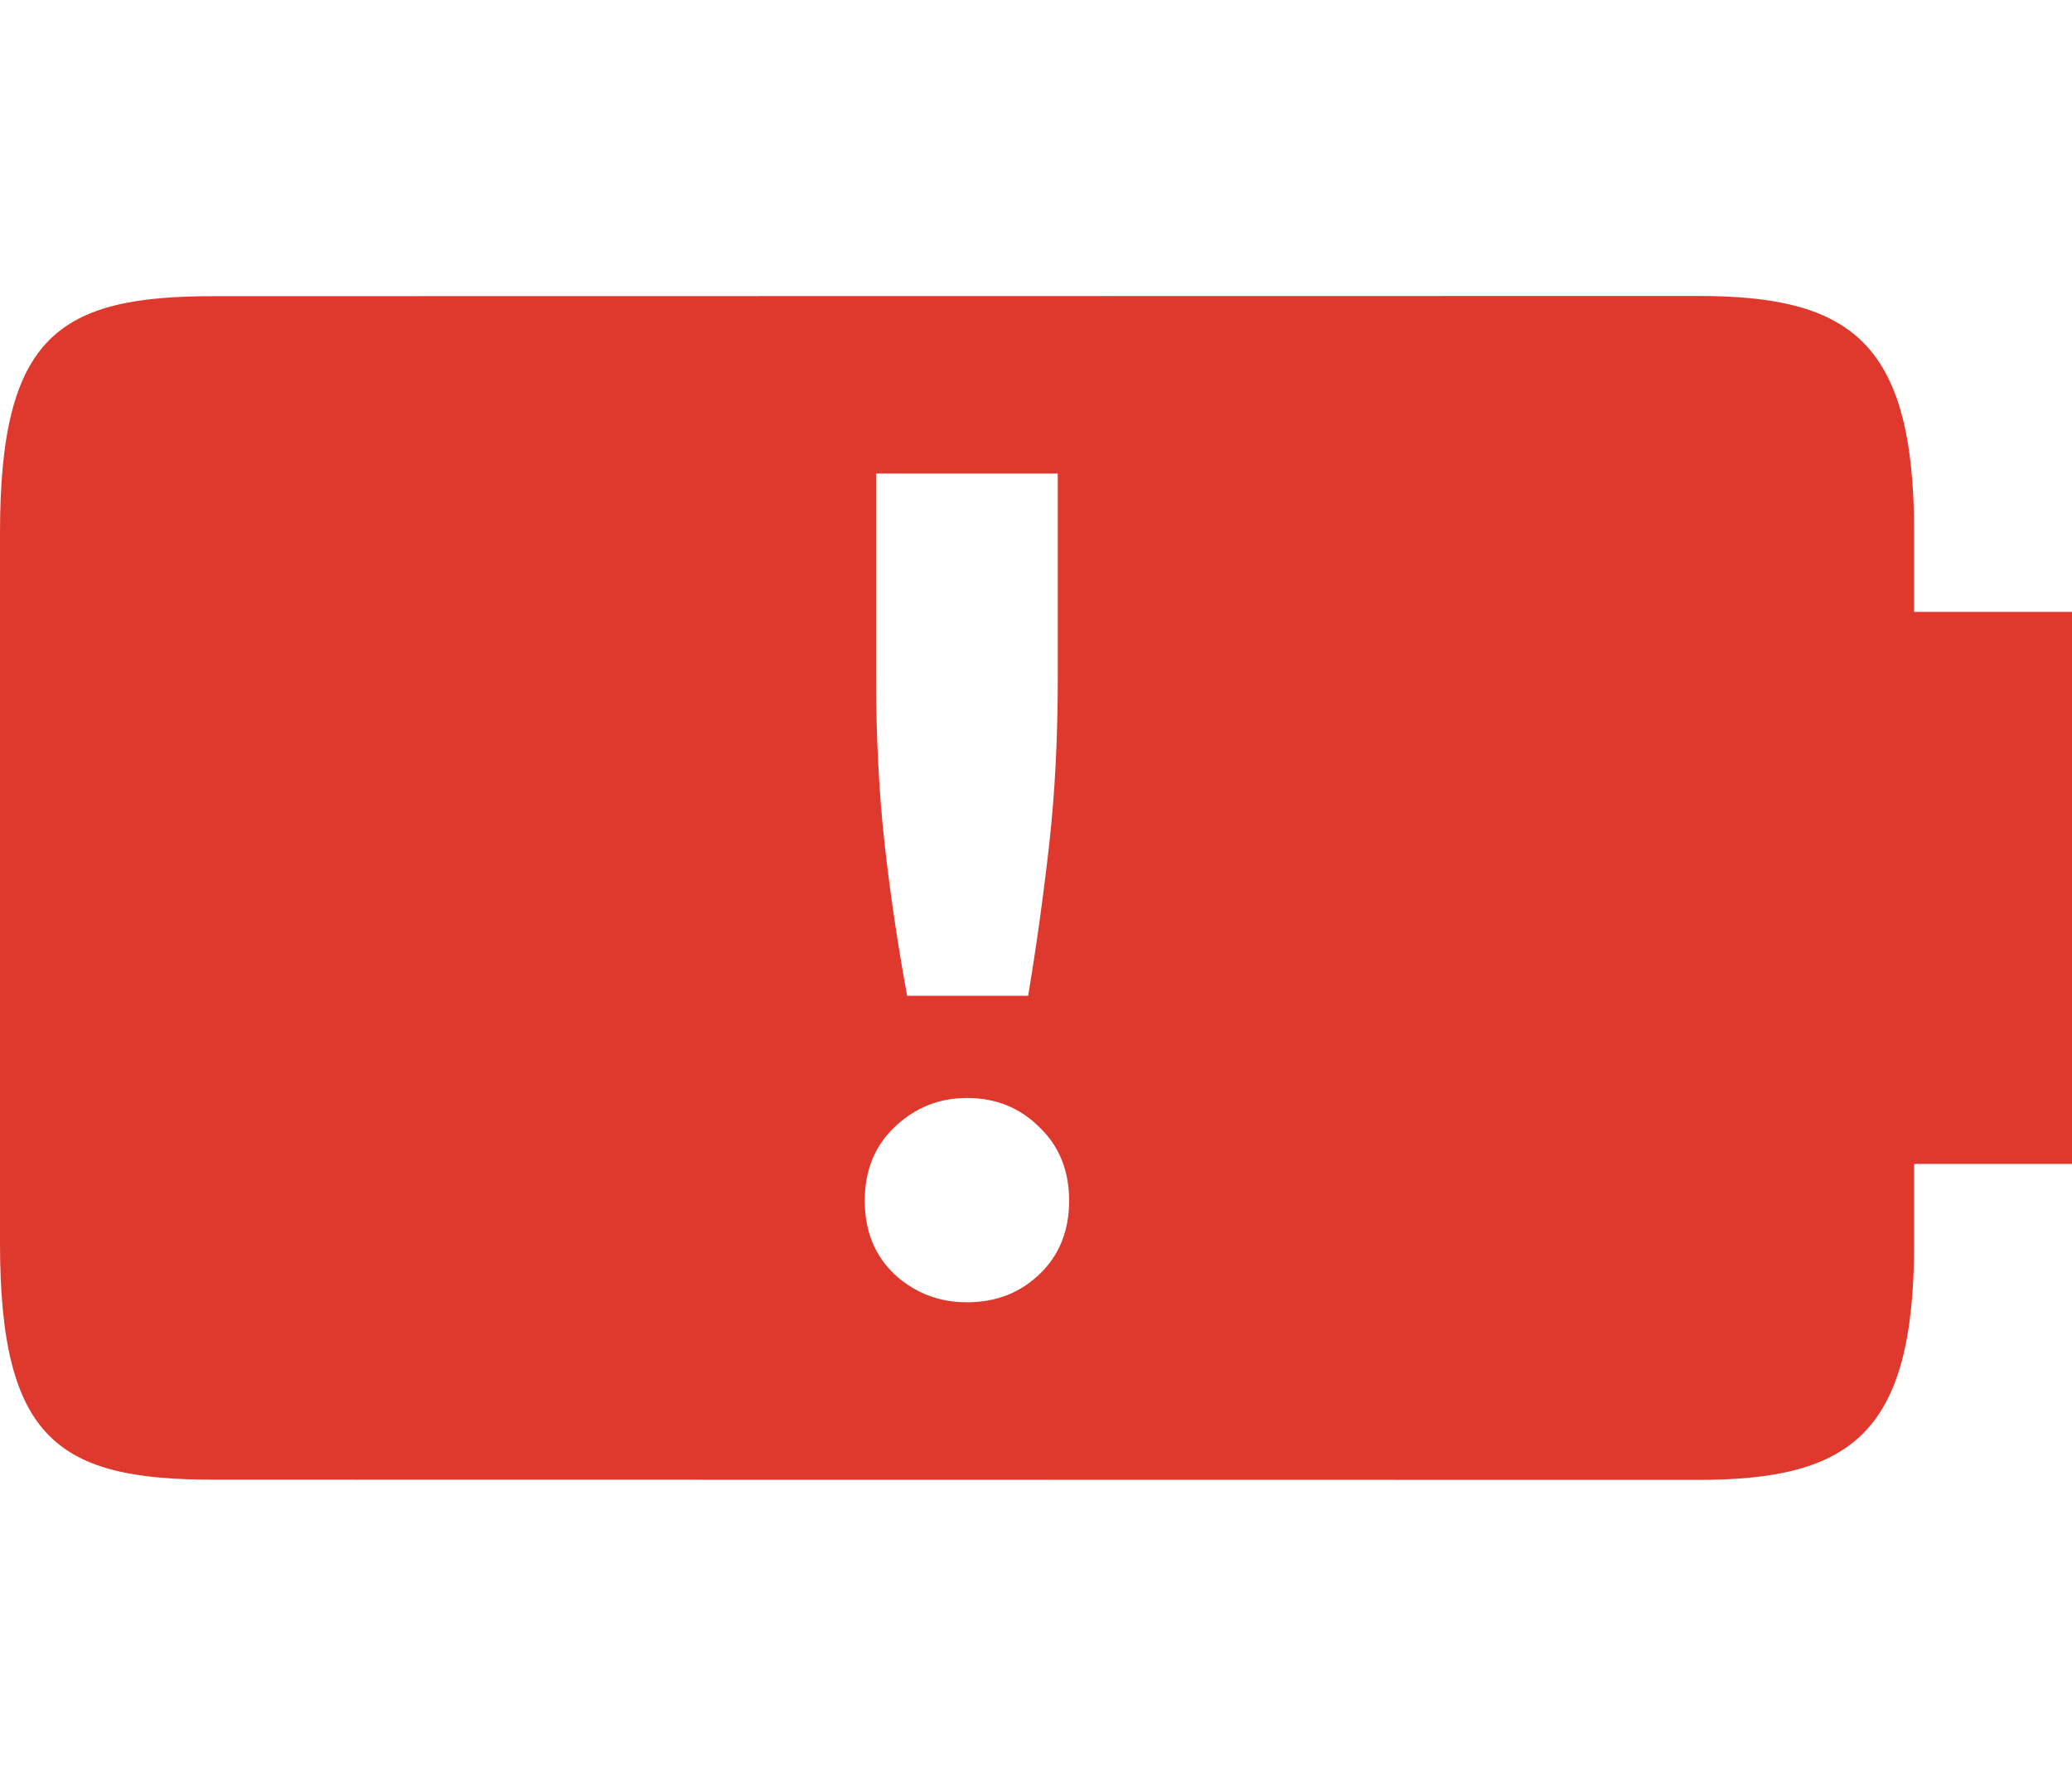 <?xml version="1.0" encoding="UTF-8" standalone="no"?>
<!-- Created with Inkscape (http://www.inkscape.org/) -->

<svg
   xmlns:dc="http://purl.org/dc/elements/1.1/"
   xmlns:cc="http://creativecommons.org/ns#"
   xmlns:rdf="http://www.w3.org/1999/02/22-rdf-syntax-ns#"
   xmlns:svg="http://www.w3.org/2000/svg"
   xmlns="http://www.w3.org/2000/svg"
   xmlns:sodipodi="http://sodipodi.sourceforge.net/DTD/sodipodi-0.dtd"
   xmlns:inkscape="http://www.inkscape.org/namespaces/inkscape"
   width="105"
   height="90"
   id="svg6138"
   version="1.1"
   inkscape:version="0.48+devel r"
   viewBox="0 0 105 90"
   sodipodi:docname="battery-caution.svg">
  <defs
     id="defs6140" />
  <sodipodi:namedview
     id="base"
     pagecolor="#ffffff"
     bordercolor="#666666"
     borderopacity="1.0"
     inkscape:pageopacity="0.0"
     inkscape:pageshadow="2"
     inkscape:zoom="5.0931703"
     inkscape:cx="27.674317"
     inkscape:cy="41.153147"
     inkscape:document-units="px"
     inkscape:current-layer="g6219"
     showgrid="true"
     fit-margin-top="0"
     fit-margin-left="0"
     fit-margin-right="0"
     fit-margin-bottom="0"
     inkscape:snap-global="true"
     inkscape:snap-bbox="true"
     inkscape:bbox-paths="true"
     inkscape:snap-bbox-midpoints="true"
     inkscape:snap-bbox-edge-midpoints="true"
     inkscape:bbox-nodes="true"
     inkscape:object-paths="true"
     inkscape:snap-intersection-paths="true"
     inkscape:object-nodes="true"
     inkscape:snap-smooth-nodes="true"
     inkscape:snap-midpoints="true"
     inkscape:snap-others="true"
     inkscape:snap-object-midpoints="true"
     inkscape:snap-center="true"
     showguides="false"
     inkscape:guide-bbox="true">
    <sodipodi:guide
       orientation="0,1"
       position="90,87"
       id="guide4064" />
    <sodipodi:guide
       orientation="0,1"
       position="89,84"
       id="guide4066" />
    <sodipodi:guide
       orientation="1,0"
       position="3,69"
       id="guide4068" />
    <sodipodi:guide
       orientation="1,0"
       position="6,60"
       id="guide4070" />
    <sodipodi:guide
       orientation="1,0"
       position="87,58"
       id="guide4072" />
    <sodipodi:guide
       orientation="1,0"
       position="84,47"
       id="guide4074" />
    <sodipodi:guide
       orientation="0,1"
       position="77,3"
       id="guide4076" />
    <sodipodi:guide
       orientation="0,1"
       position="81,6"
       id="guide4078" />
    <sodipodi:guide
       orientation="1,0"
       position="81,25"
       id="guide4080" />
    <sodipodi:guide
       orientation="0,1"
       position="78,9"
       id="guide4082" />
    <sodipodi:guide
       orientation="0,1"
       position="79,81"
       id="guide4084" />
    <sodipodi:guide
       orientation="1,0"
       position="9,39"
       id="guide4086" />
    <inkscape:grid
       type="xygrid"
       id="grid4078"
       empspacing="6" />
  </sodipodi:namedview>
  <g
     inkscape:label="Layer 1"
     inkscape:groupmode="layer"
     id="layer1"
     transform="translate(-283.571,-358.791)">
    <g
       transform="translate(169.571,223.428)"
       id="g5937"
       inkscape:export-filename="envelope02.png"
       inkscape:export-xdpi="90"
       inkscape:export-ydpi="90" />
    <g
       inkscape:export-ydpi="90"
       inkscape:export-xdpi="90"
       inkscape:export-filename="battery02.png"
       id="g6219"
       transform="translate(109.571,223.428)">
      <g
         style="fill:none"
         transform="matrix(2.188,0,0,1.875,-456,-1657.817)"
         id="g6223">
        <rect
           style="opacity:0.212;fill:none;stroke:none"
           id="rect6225"
           width="48"
           height="48"
           x="288"
           y="152"
           transform="translate(0,804.362)" />
      </g>
      <path
         style="font-size:15px;font-style:normal;font-variant:normal;font-weight:normal;font-stretch:normal;text-align:center;line-height:125%;letter-spacing:0px;word-spacing:0px;writing-mode:lr-tb;text-anchor:middle;fill:#df382c;fill-opacity:1;stroke:none;font-family:Ubuntu;-inkscape-font-specification:Ubuntu"
         d="M 86 15 L 10.844 15.012 C 3 15 0 17 0 27 L 0 45 L 0 63 C 0 73 3 75 10.844 74.988 L 86 75 C 93.844 75.012 97 72.637 97 63 L 97 58.988 L 105 58.988 L 105 45 L 105 31.012 L 97 31.012 L 97 27 C 97 17.363 93.844 14.988 86 15 z M 44.396 24 L 53.604 24 L 53.604 34.32 C 53.604 37.39 53.459 40.2 53.174 42.752 C 52.888 45.304 52.532 47.876 52.104 50.465 L 45.969 50.465 C 45.493 47.876 45.112 45.304 44.826 42.752 C 44.541 40.163 44.396 37.353 44.396 34.32 L 44.396 24 z M 49 55.645 C 50.467 55.645 51.697 56.144 52.689 57.143 C 53.682 58.098 54.178 59.334 54.178 60.854 C 54.178 62.373 53.682 63.611 52.689 64.566 C 51.697 65.522 50.467 66 49 66 C 47.576 66 46.346 65.522 45.311 64.566 C 44.318 63.611 43.822 62.373 43.822 60.854 C 43.822 59.334 44.318 58.098 45.311 57.143 C 46.346 56.144 47.576 55.645 49 55.645 z "
         transform="translate(174,135.362)"
         id="path4080" />
    </g>
  </g>
</svg>
